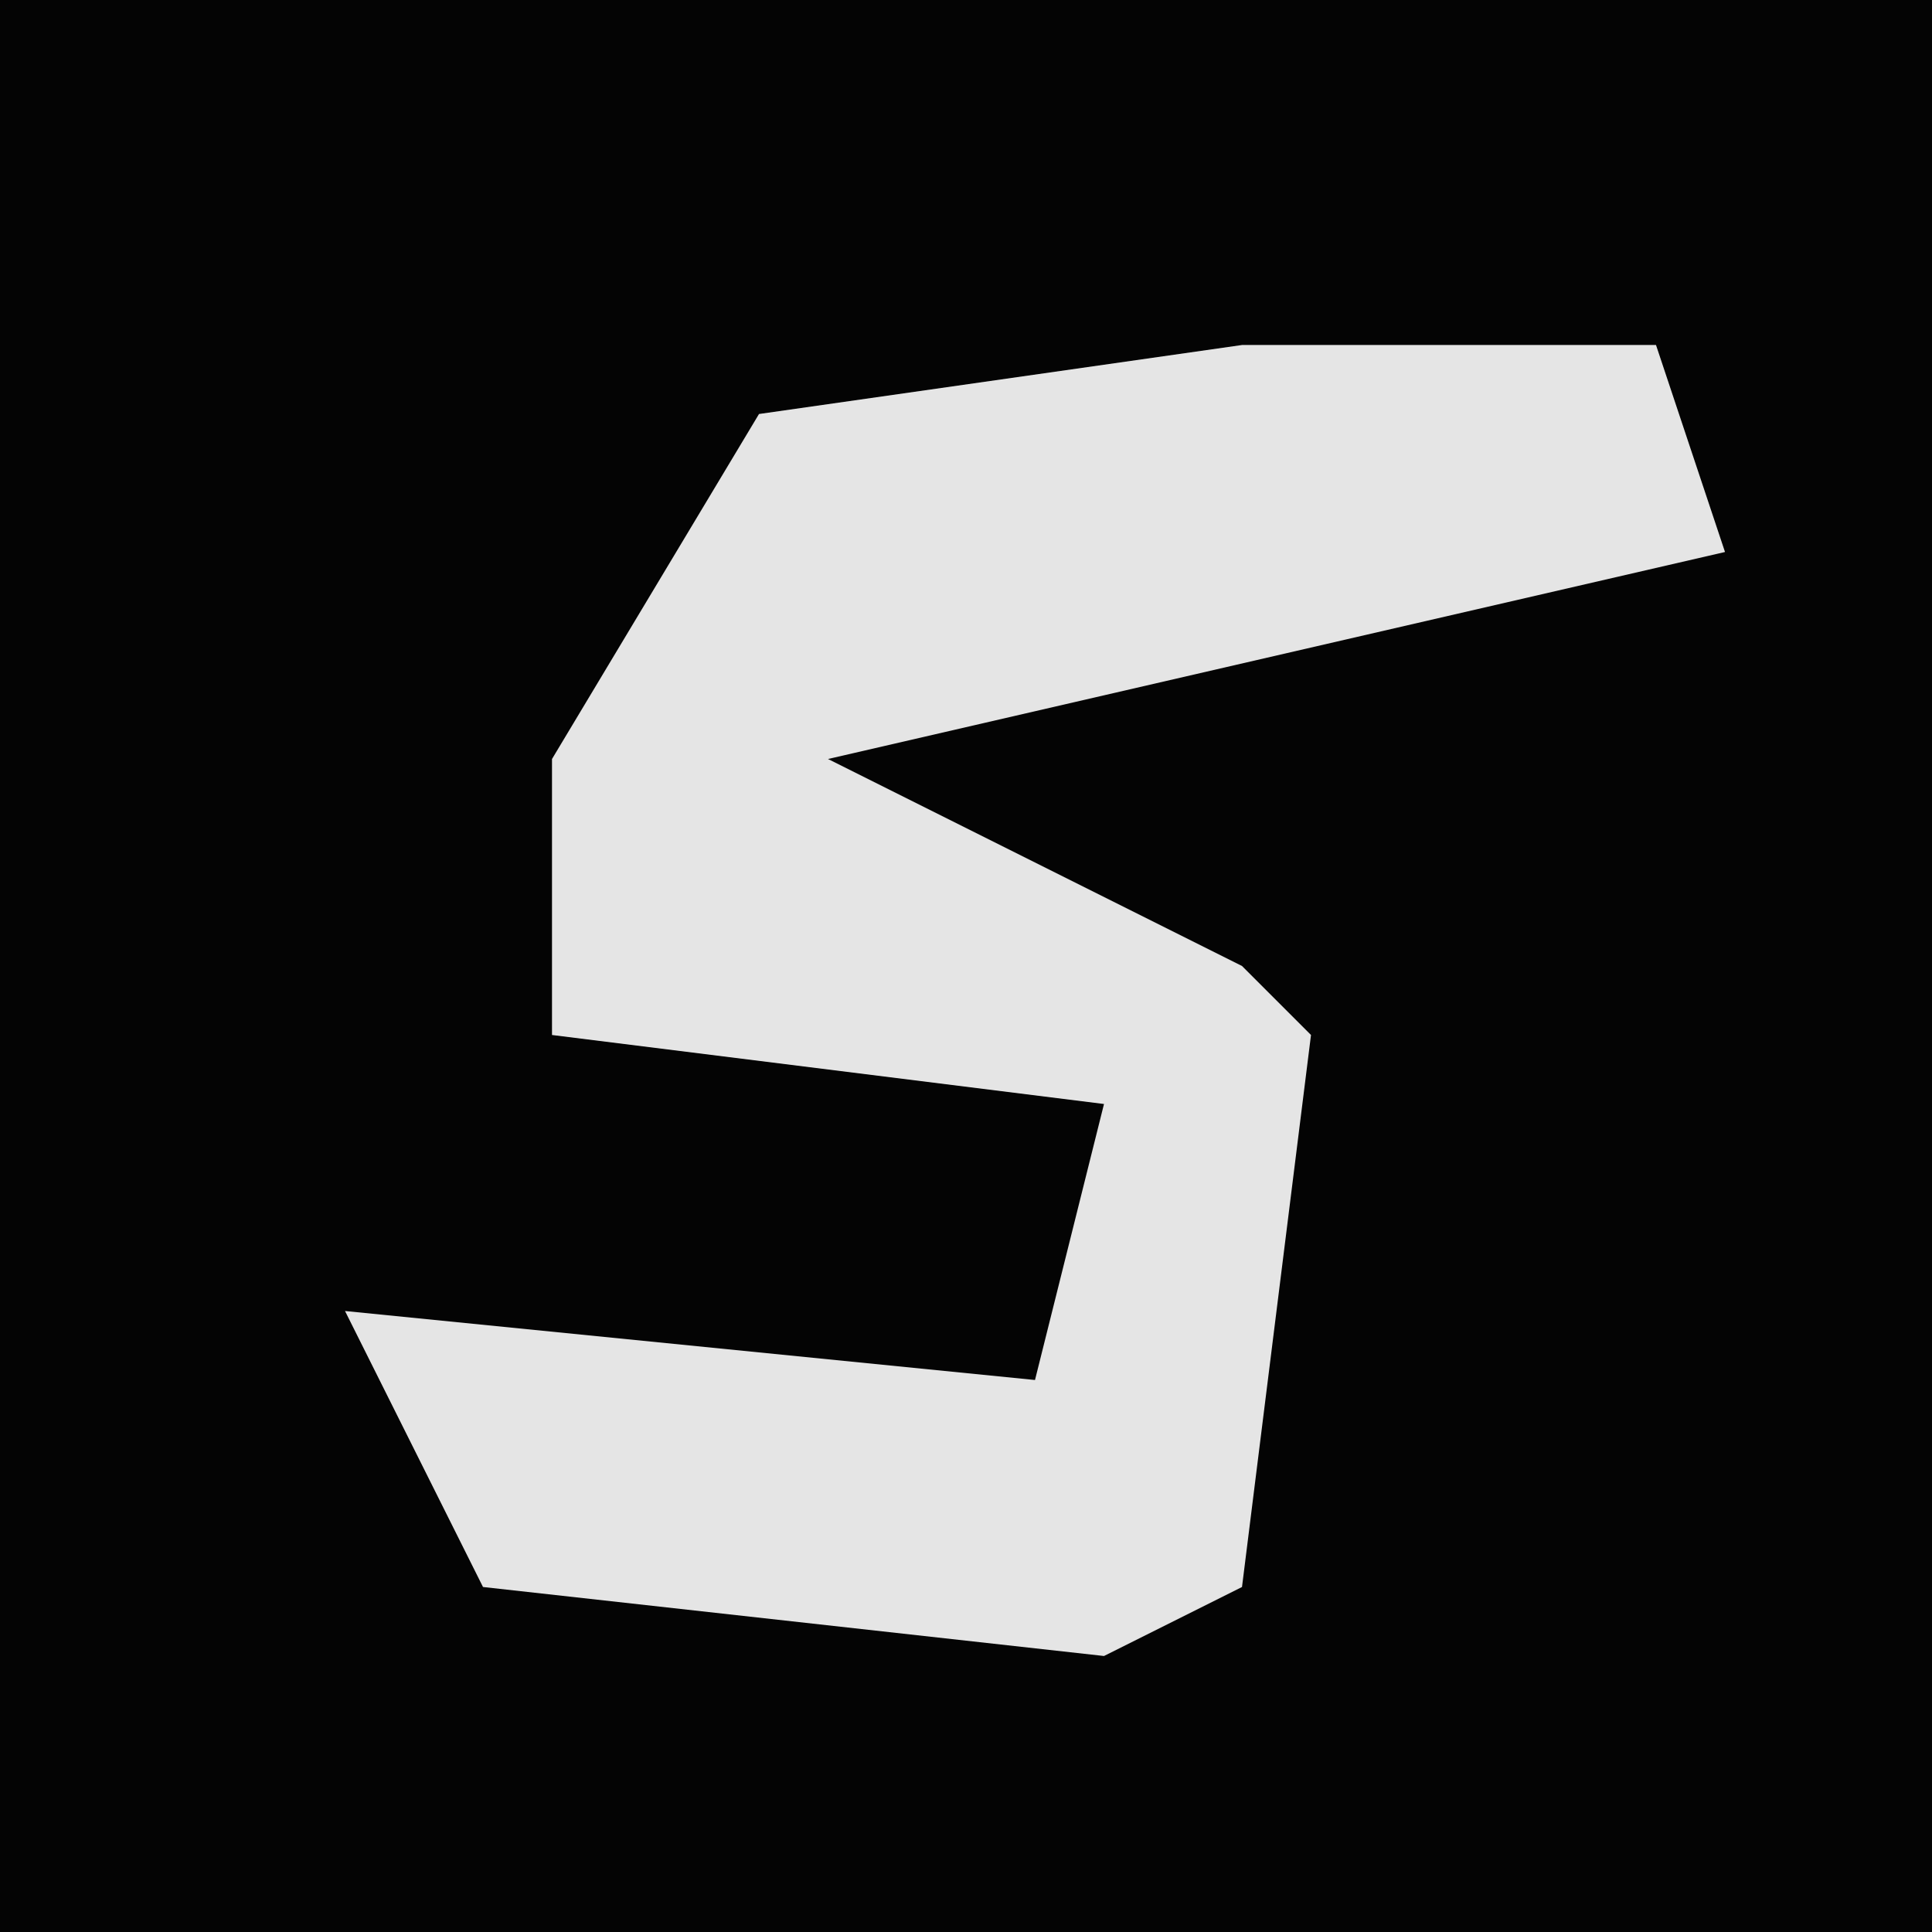 <?xml version="1.0" encoding="UTF-8"?>
<svg version="1.1" xmlns="http://www.w3.org/2000/svg" width="28" height="28">
<path d="M0,0 L28,0 L28,28 L0,28 Z " fill="#040404" transform="translate(0,0)"/>
<path d="M0,0 L6,0 L7,3 L-6,6 L0,9 L1,10 L0,18 L-2,19 L-11,18 L-13,14 L-3,15 L-2,11 L-10,10 L-10,6 L-7,1 Z " fill="#E5E5E5" transform="translate(18,5)"/>
</svg>
